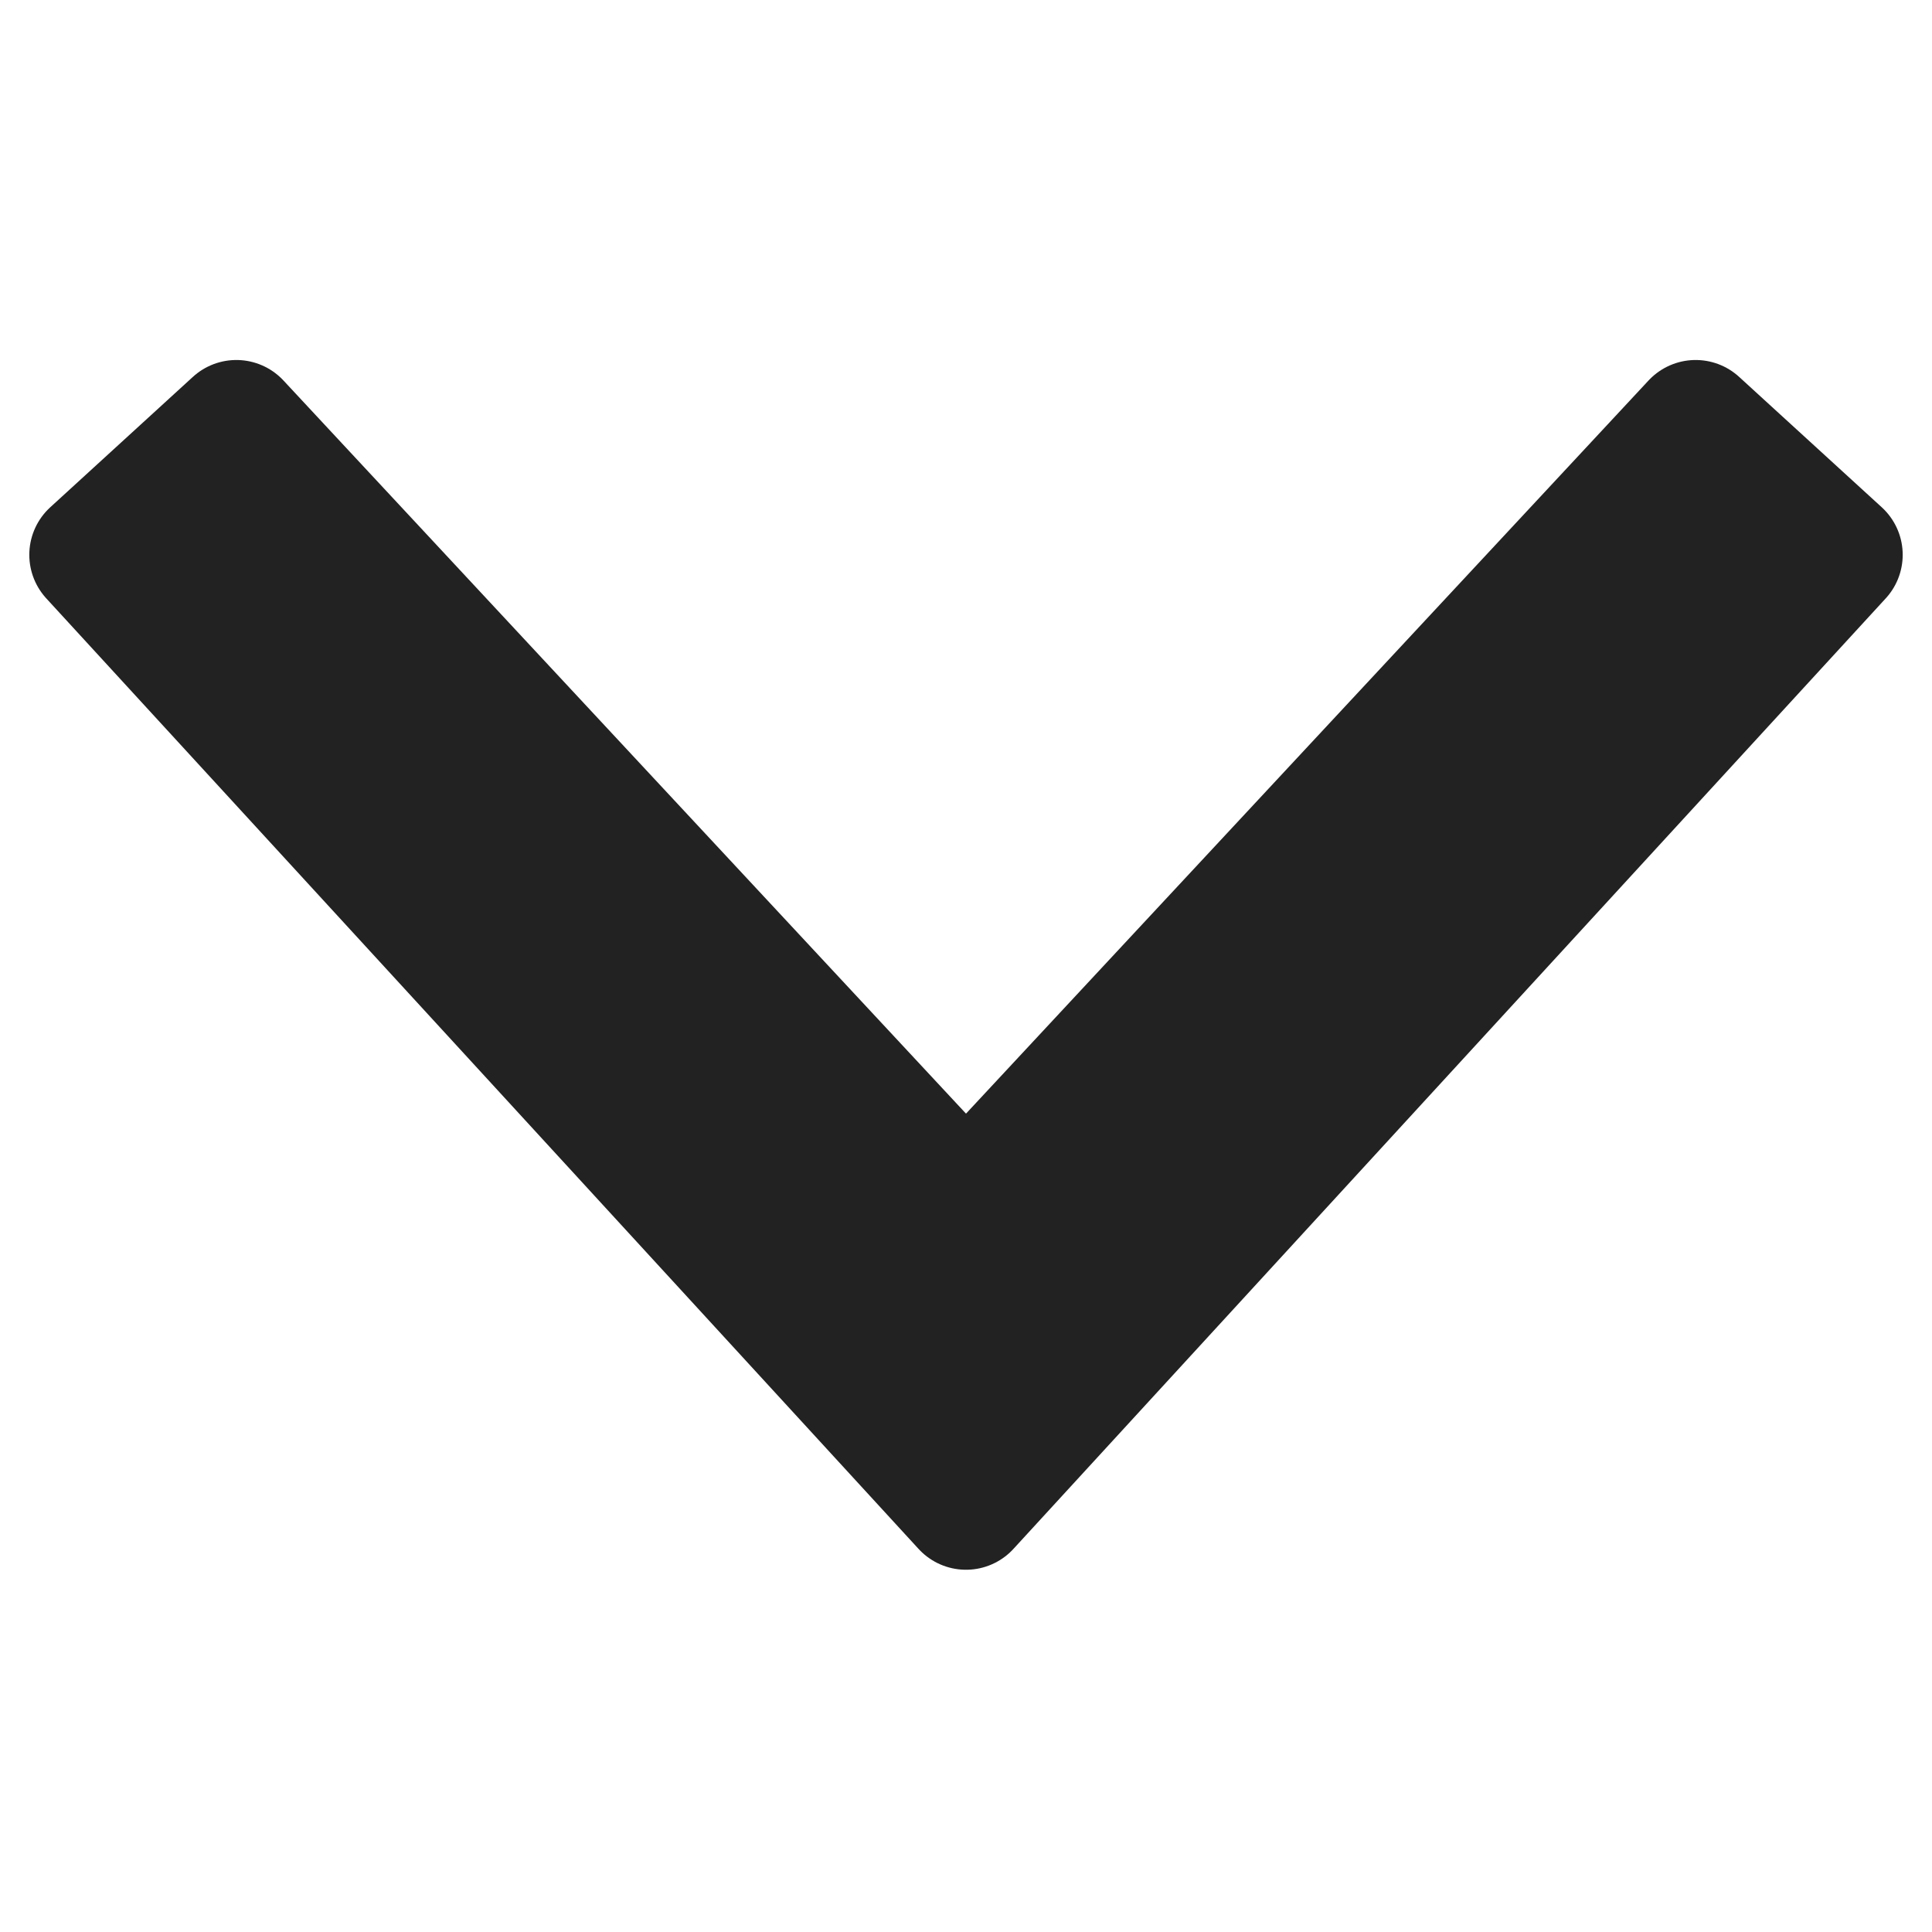 <svg xmlns="http://www.w3.org/2000/svg" width="30" height="30" viewBox="0 0 30 30"><path d="M3.67 6.59L1.455 8.615 15 23.375l13.545-14.76L26.33 6.59 15 18.76z" fill="#222" stroke="#222" stroke-width="2" stroke-linecap="round" stroke-linejoin="round"/></svg>